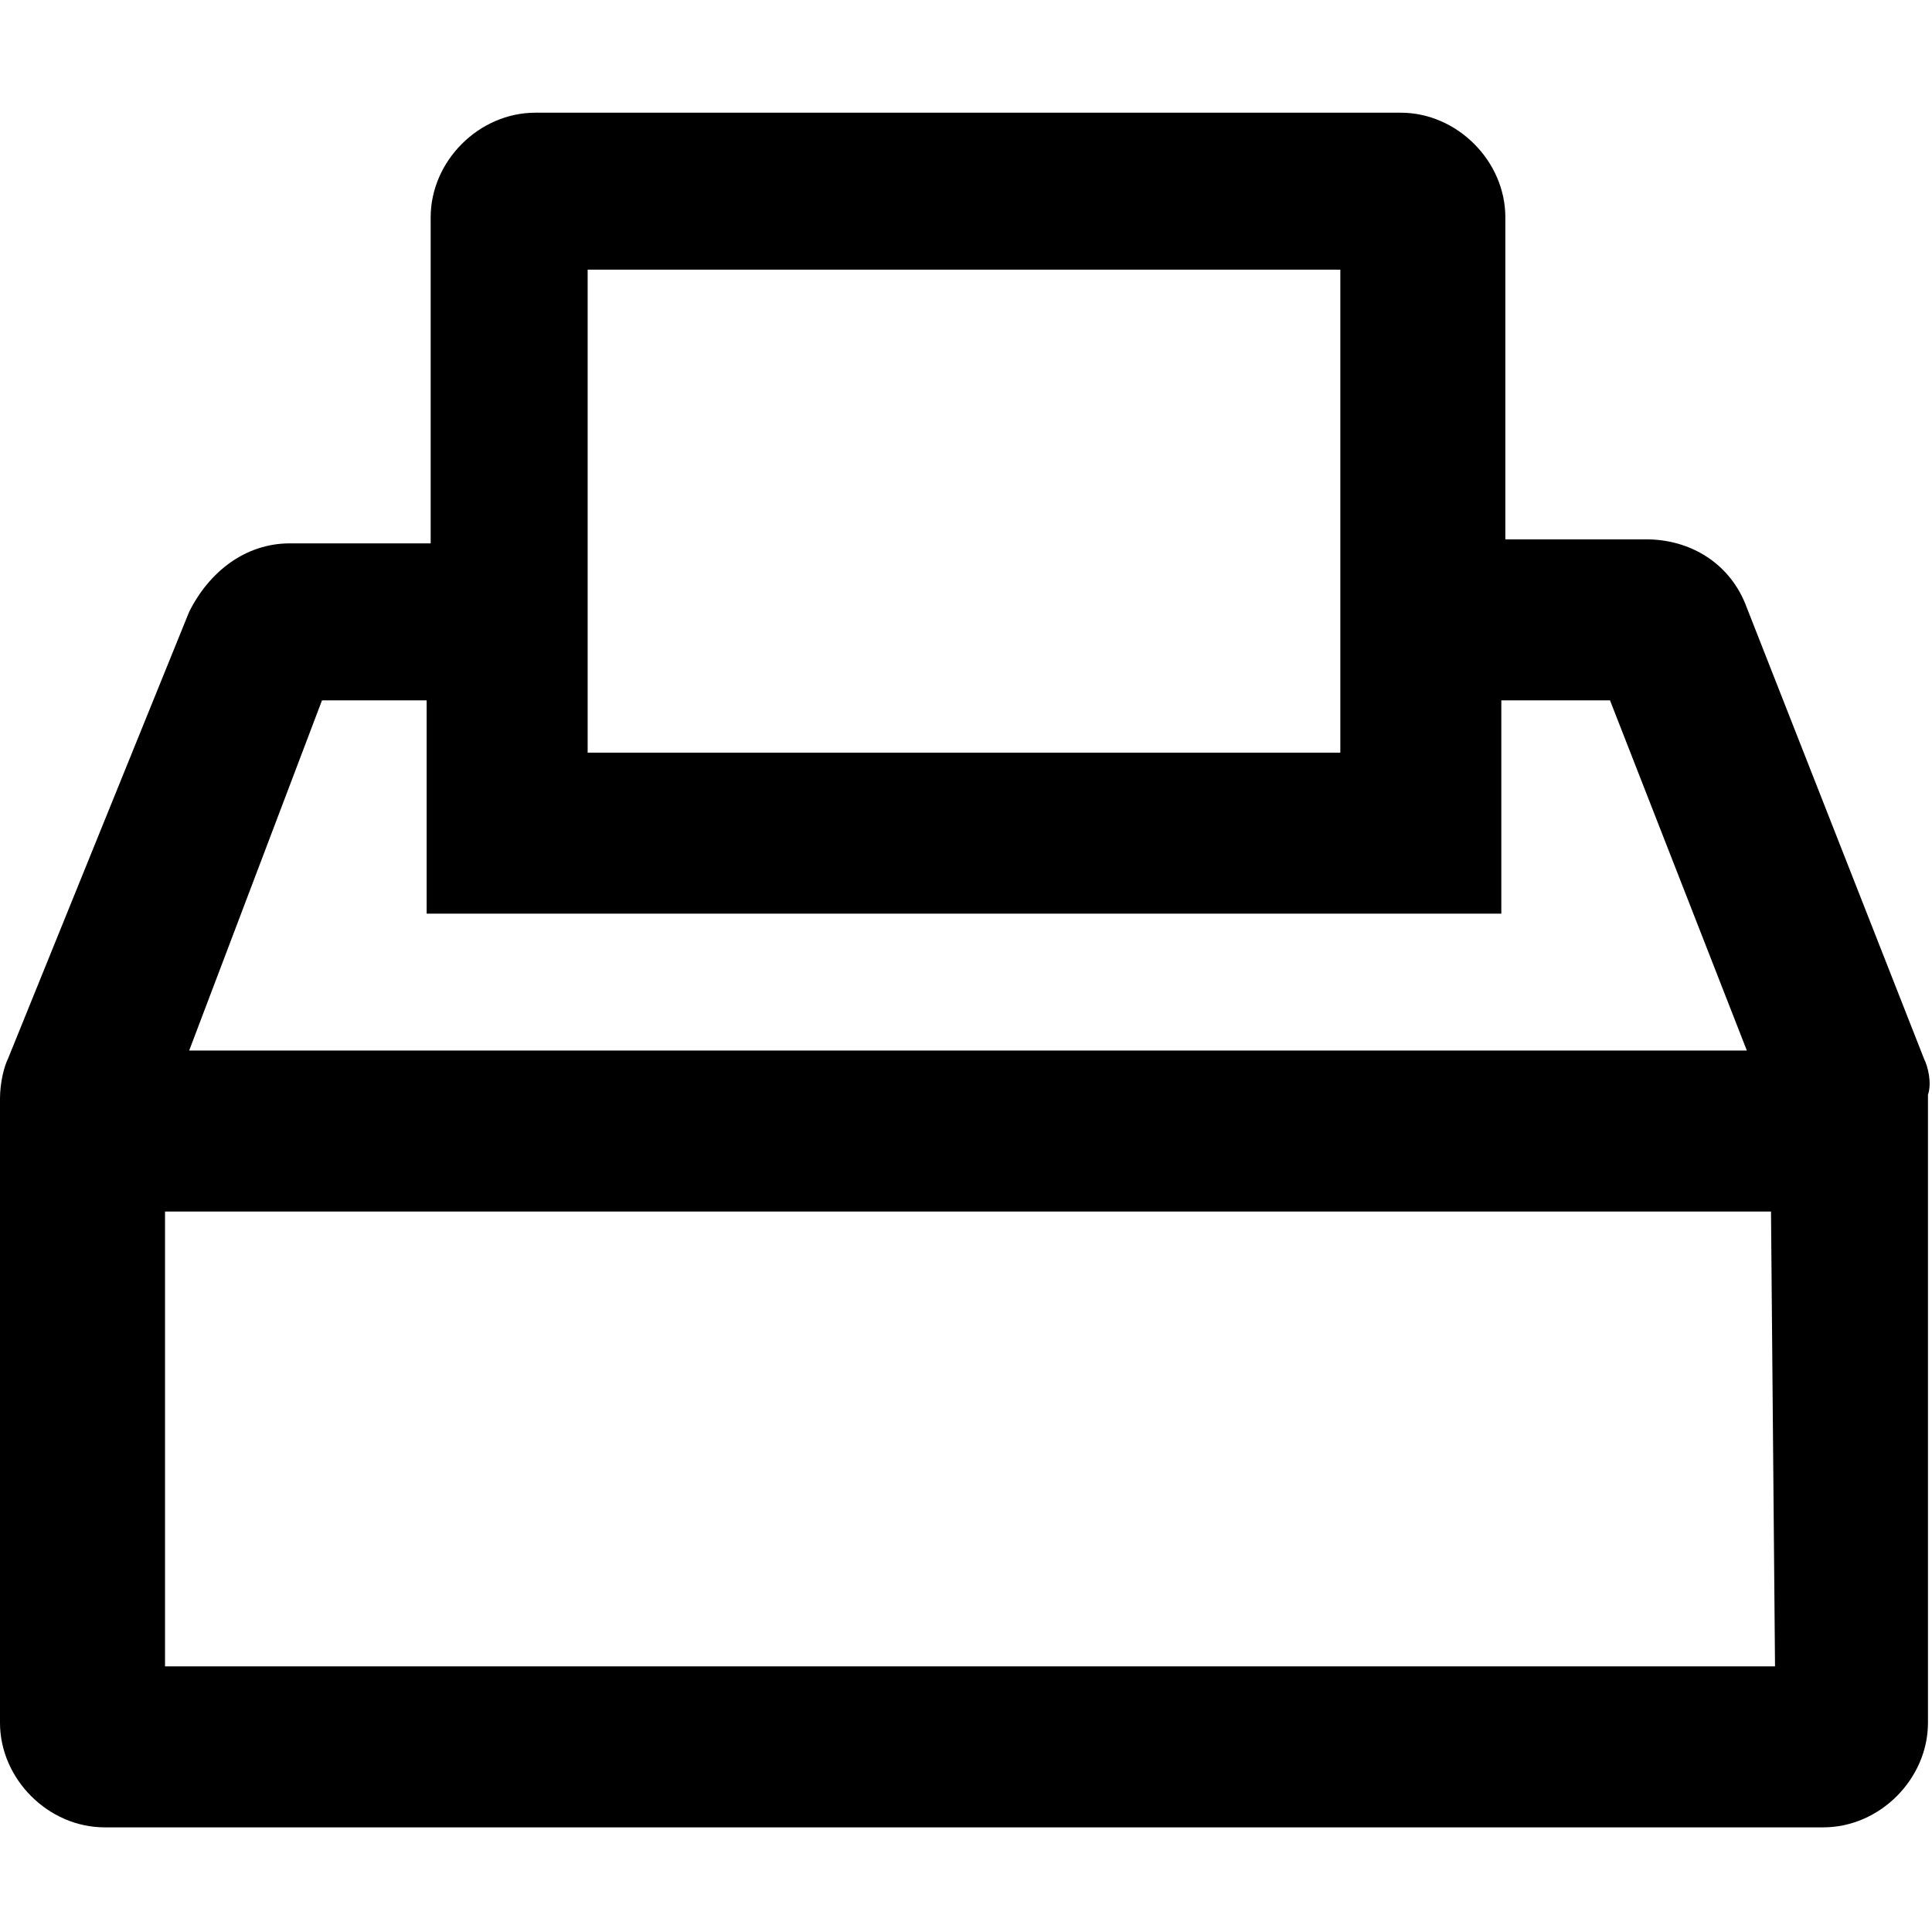 <svg enable-background="new 0 0 48 48" viewBox="0 0 48 48" xmlns="http://www.w3.org/2000/svg"><path d="m47.8 26.3-4.4-11.2c-.4-1.1-1.4-1.7-2.5-1.7h-3.5v-8c0-1.4-1.2-2.6-2.6-2.6h-21.5c-1.4 0-2.6 1.2-2.6 2.6v8.1h-3.5c-1.1 0-2 .7-2.5 1.7l-4.5 11.1c-.1.2-.2.6-.2 1v15.5c0 1.4 1.2 2.6 2.6 2.6h42.7c1.4 0 2.6-1.2 2.6-2.6v-15.6c.1-.3 0-.7-.1-.9zm-33.2-19.6h18.7v12h-18.7zm-6.6 10.7h2.6v5.3h26.7v-5.3h2.7l3.4 8.7h-38.7zm-3.9 24v-11.3h39.9l.1 11.3z"/></svg>